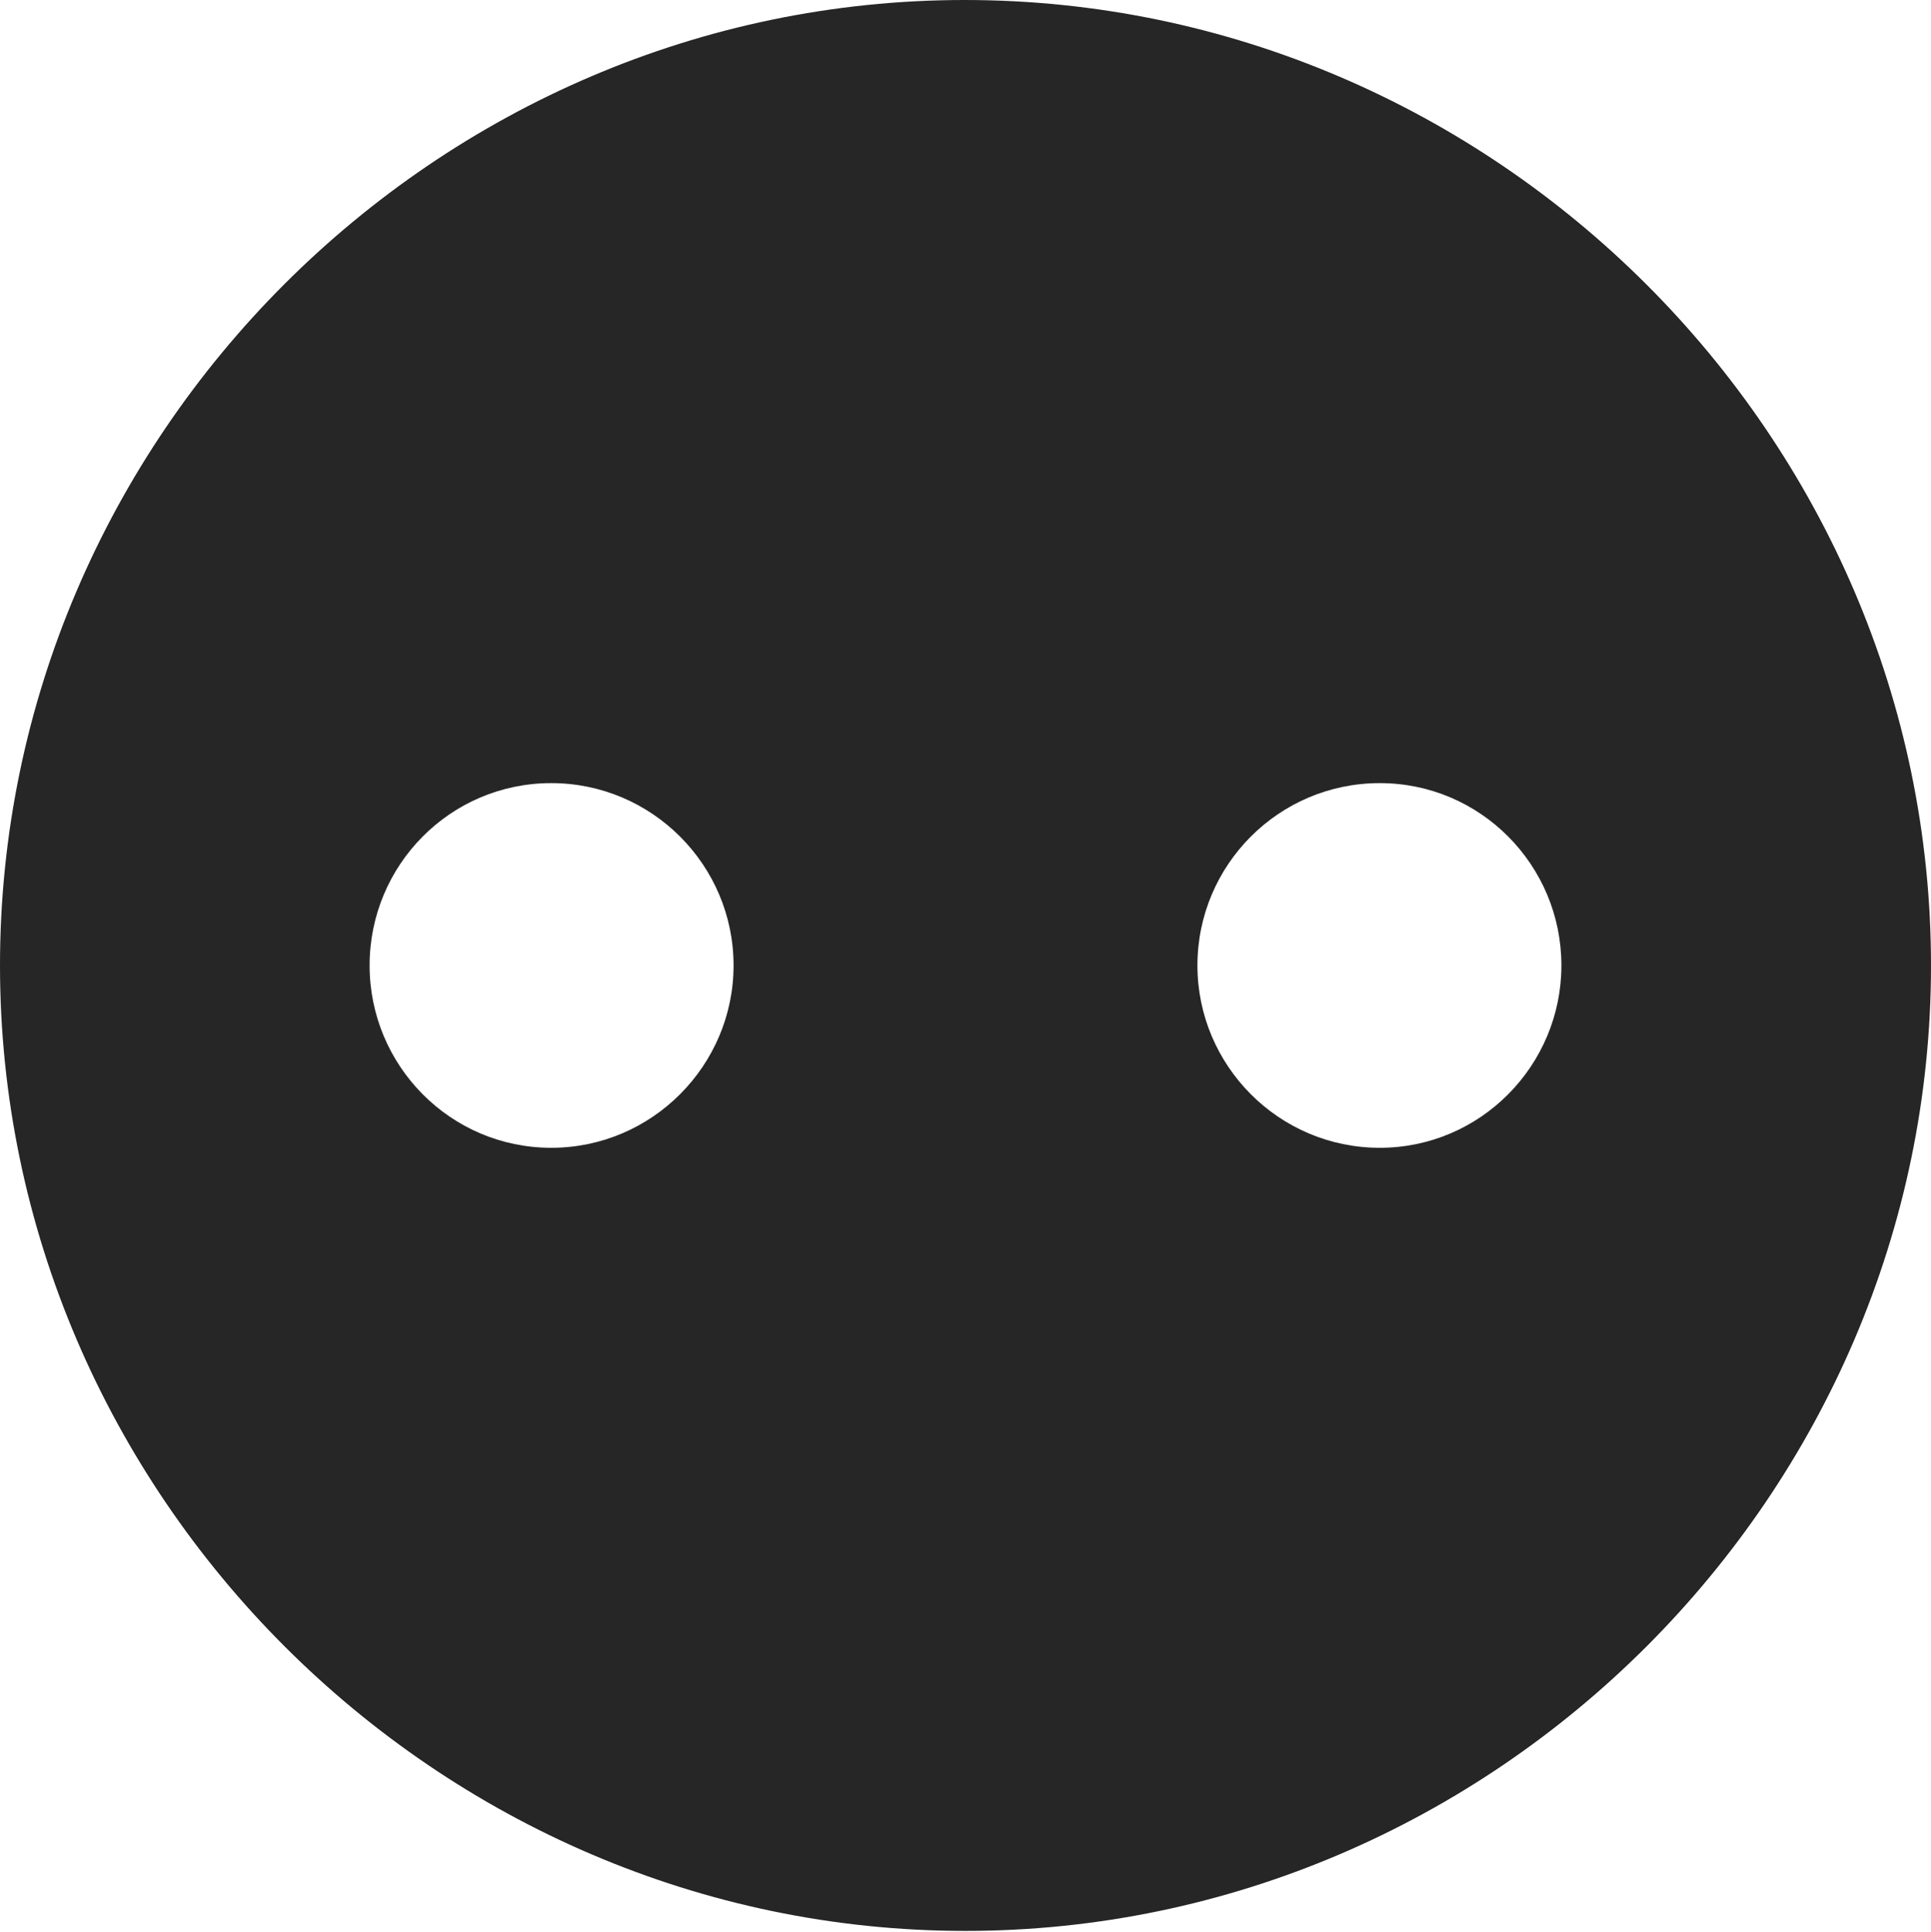 <?xml version="1.0" encoding="UTF-8"?>
<!--Generator: Apple Native CoreSVG 232.5-->
<!DOCTYPE svg
PUBLIC "-//W3C//DTD SVG 1.1//EN"
       "http://www.w3.org/Graphics/SVG/1.1/DTD/svg11.dtd">
<svg version="1.1" xmlns="http://www.w3.org/2000/svg" xmlns:xlink="http://www.w3.org/1999/xlink" width="97.96" height="97.993">
 <g>
  <rect height="97.993" opacity="0" width="97.96" x="0" y="0"/>
  <path d="M97.96 48.972C97.96 75.776 75.825 97.944 48.972 97.944C22.169 97.944 0 75.776 0 48.972C0 22.135 22.135 0 48.938 0C75.791 0 97.96 22.135 97.96 48.972ZM18.75 48.972C18.75 54.045 22.843 58.221 27.965 58.221C33.072 58.221 37.214 54.045 37.214 48.972C37.214 43.884 33.072 39.723 27.965 39.723C22.843 39.723 18.75 43.884 18.75 48.972ZM60.746 48.972C60.746 54.045 64.873 58.221 69.995 58.221C75.102 58.221 79.21 54.045 79.21 48.972C79.21 43.884 75.102 39.723 69.995 39.723C64.873 39.723 60.746 43.884 60.746 48.972Z" fill="#000000" fill-opacity="0.85"/>
 </g>
</svg>
